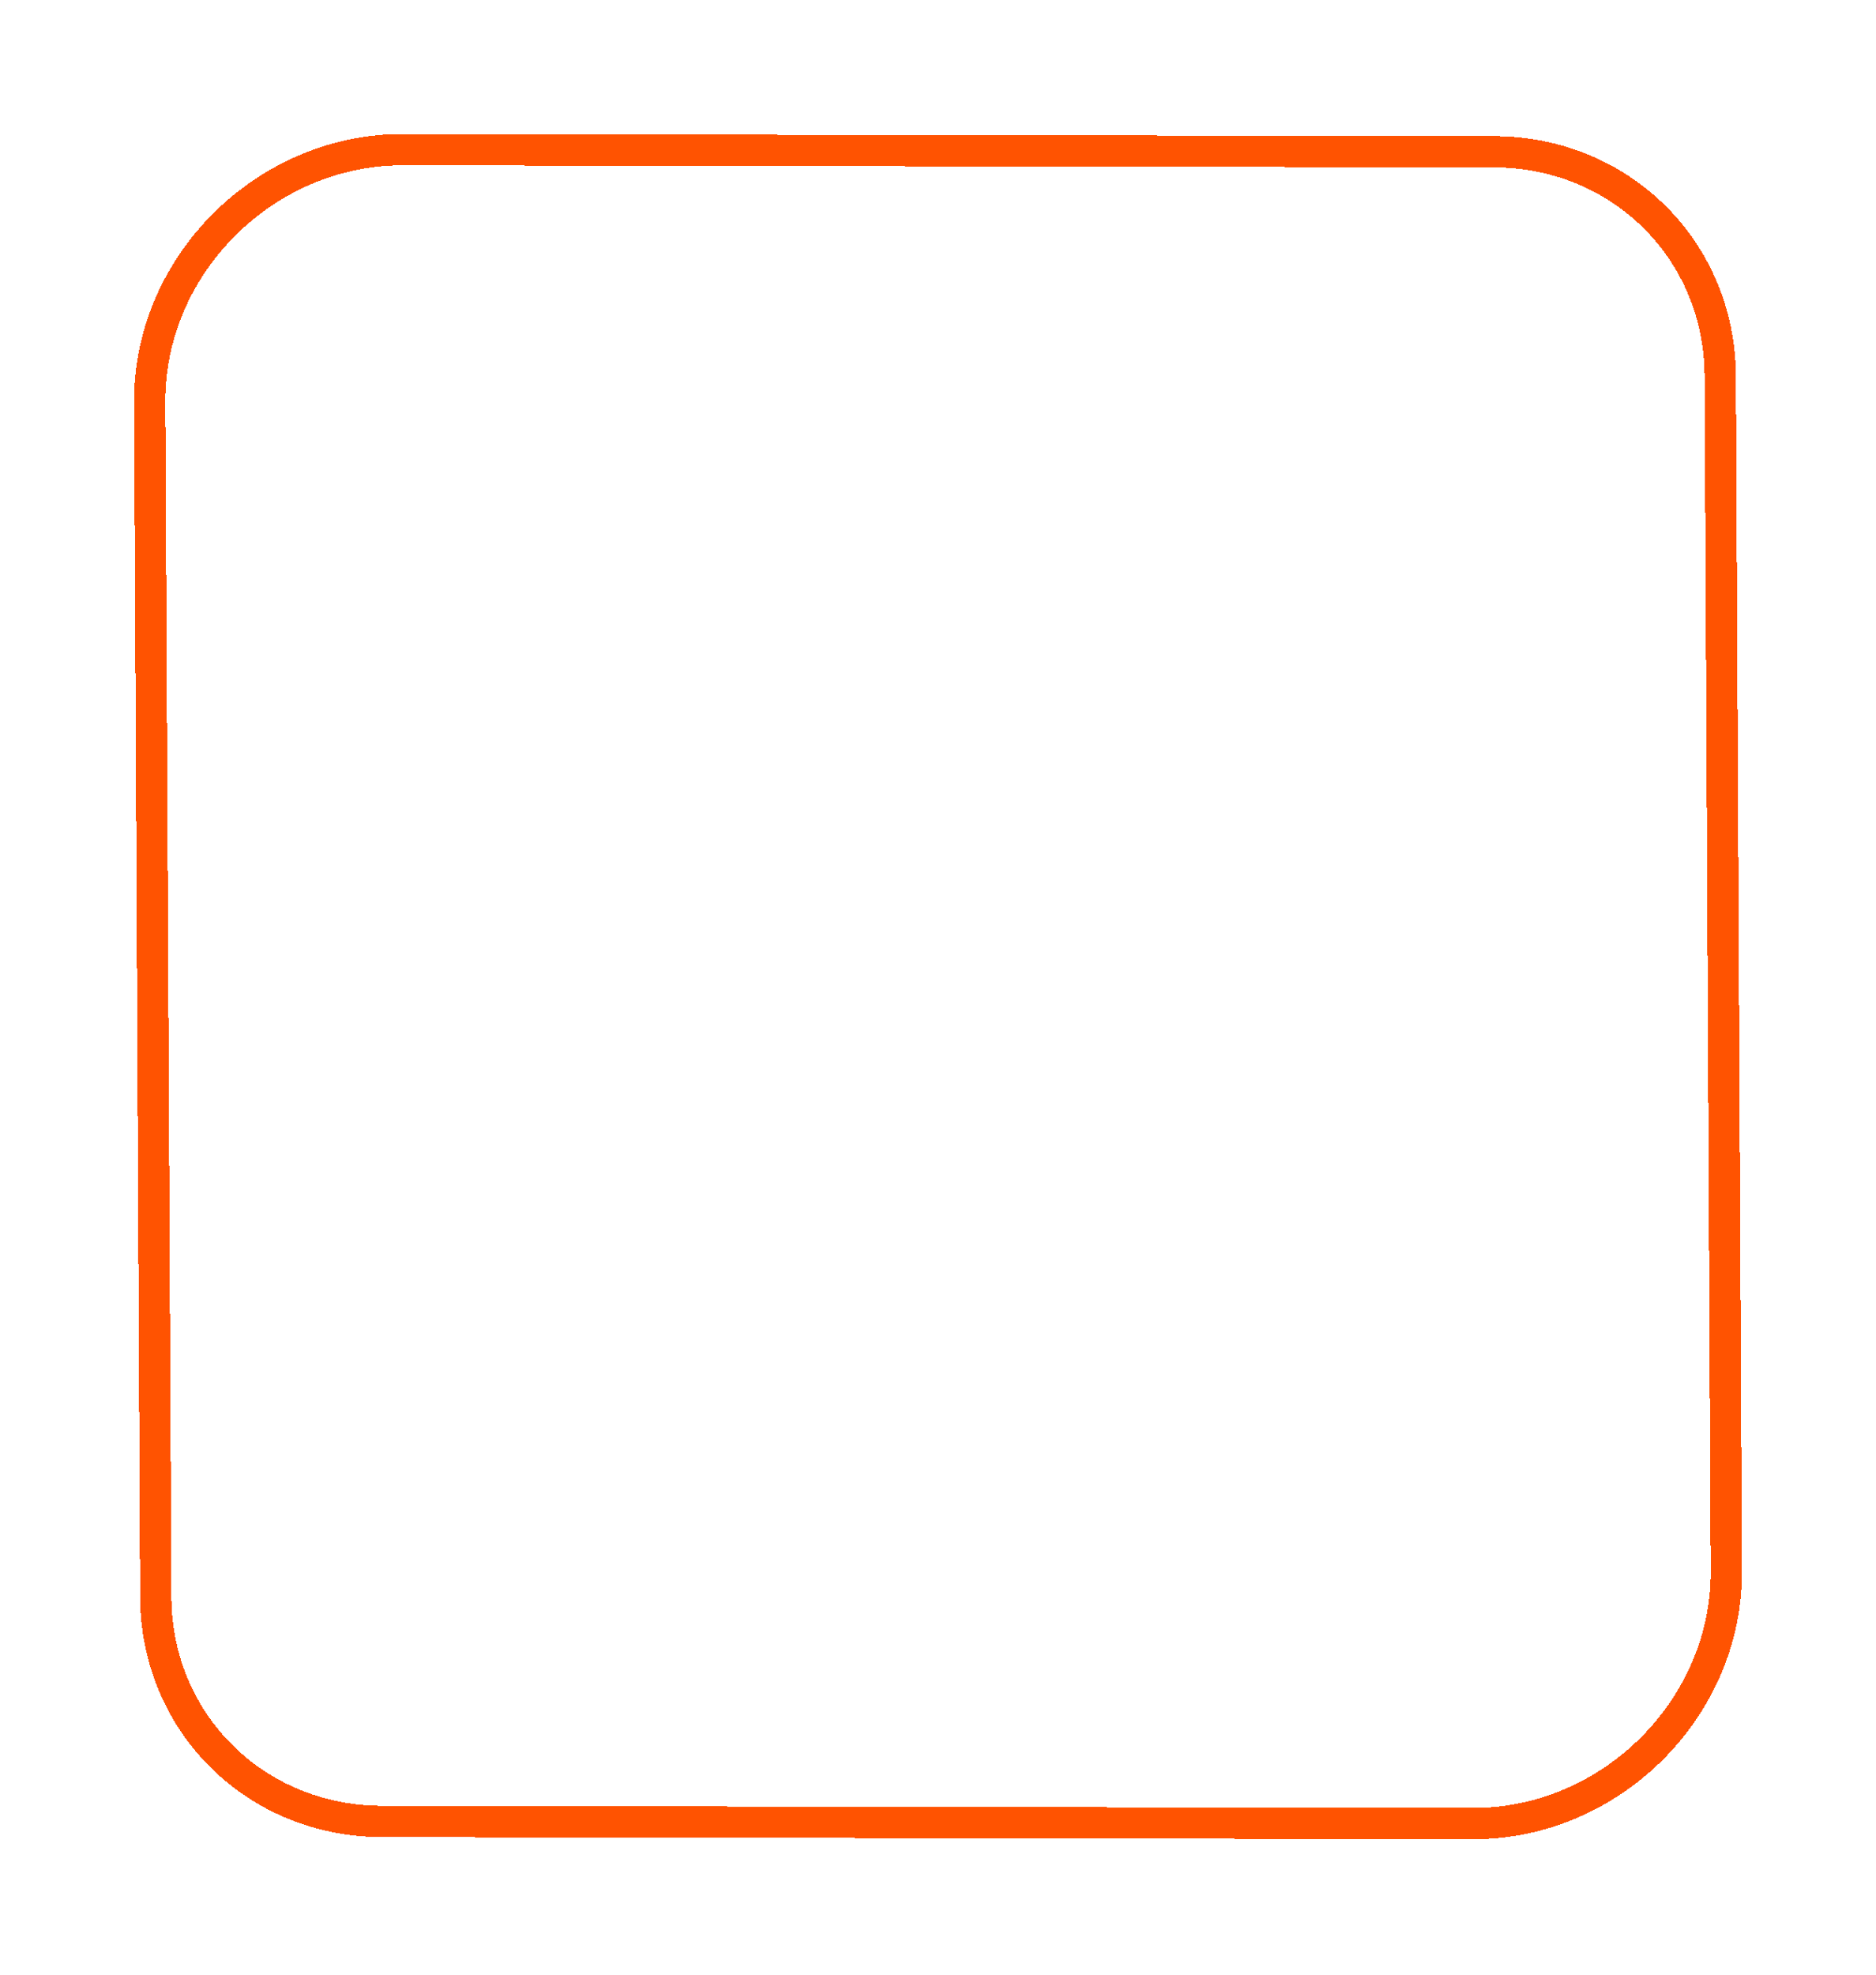 <svg width="420" height="442" viewBox="0 0 420 442" fill="none" xmlns="http://www.w3.org/2000/svg">
<g filter="url(#filter0_d_1134_2889)">
<path d="M33.516 89.989C33.36 59.306 59.352 33.429 90.265 33.49L334.477 33.972C362.799 34.029 384.982 55.979 385.125 84.089L386.485 351.622C386.641 382.305 360.649 408.182 329.735 408.121L85.523 407.638C57.202 407.582 35.019 385.632 34.876 357.521L33.516 89.989Z" stroke="#FF5301" stroke-width="7" shape-rendering="crispEdges"/>
</g>
<defs>
<filter id="filter0_d_1134_2889" x="0" y="0" width="420" height="441.61" filterUnits="userSpaceOnUse" color-interpolation-filters="sRGB">
<feFlood flood-opacity="0" result="BackgroundImageFix"/>
<feColorMatrix in="SourceAlpha" type="matrix" values="0 0 0 0 0 0 0 0 0 0 0 0 0 0 0 0 0 0 127 0" result="hardAlpha"/>
<feOffset/>
<feGaussianBlur stdDeviation="15"/>
<feComposite in2="hardAlpha" operator="out"/>
<feColorMatrix type="matrix" values="0 0 0 0 1 0 0 0 0 0.7 0 0 0 0 0.558 0 0 0 1 0"/>
<feBlend mode="normal" in2="BackgroundImageFix" result="effect1_dropShadow_1134_2889"/>
<feBlend mode="normal" in="SourceGraphic" in2="effect1_dropShadow_1134_2889" result="shape"/>
</filter>
</defs>
</svg>
